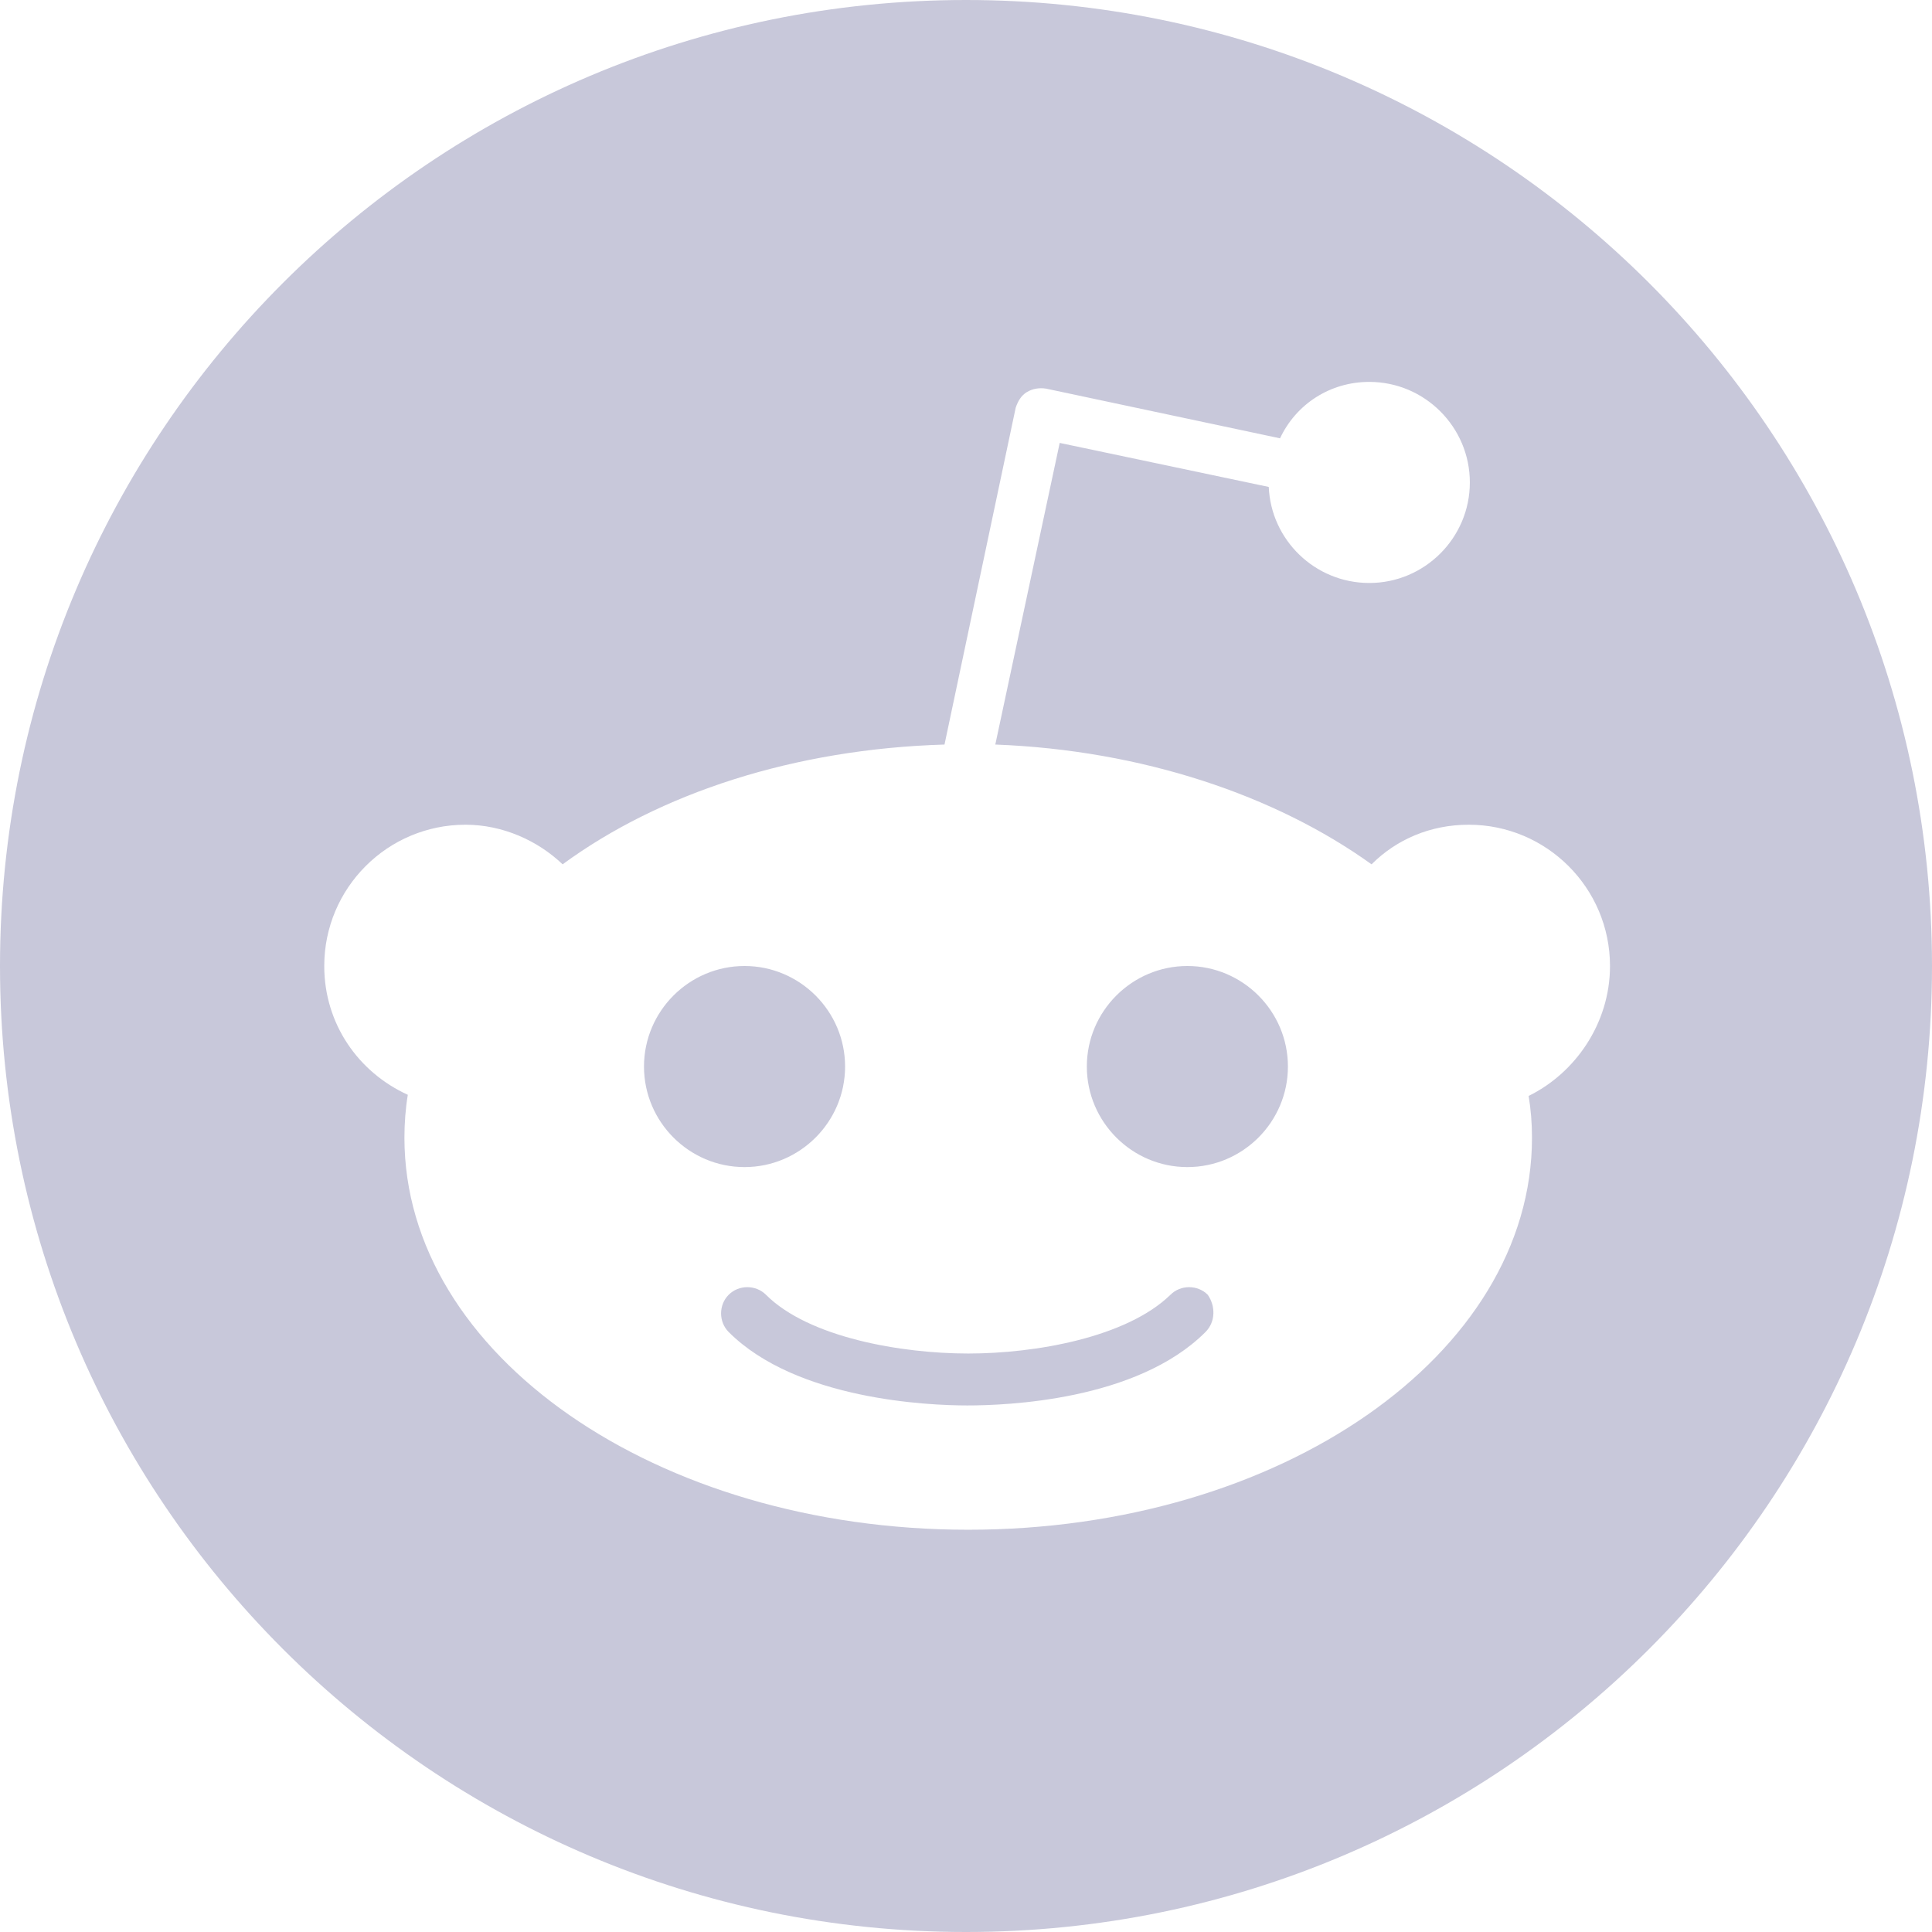 <svg width="24" height="24" viewBox="0 0 24 24" fill="none" xmlns="http://www.w3.org/2000/svg">
<path fill-rule="evenodd" clip-rule="evenodd" d="M24 12C24 18.627 18.627 24 12 24C5.373 24 0 18.627 0 12C0 5.373 5.373 0 12 0C18.627 0 24 5.373 24 12ZM18.245 10.245C19.213 10.245 20 11.031 20 12C20 12.716 19.564 13.333 18.989 13.614C19.017 13.782 19.031 13.951 19.031 14.133C19.031 16.828 15.901 19.003 12.028 19.003C8.154 19.003 5.024 16.828 5.024 14.133C5.024 13.951 5.038 13.768 5.066 13.6C4.449 13.319 4.028 12.716 4.028 12C4.028 11.031 4.814 10.245 5.782 10.245C6.245 10.245 6.68 10.442 6.989 10.737C8.196 9.852 9.866 9.305 11.733 9.249L12.617 5.066C12.645 4.982 12.687 4.912 12.757 4.87C12.828 4.828 12.912 4.814 12.996 4.828L15.901 5.445C16.098 5.024 16.519 4.744 17.01 4.744C17.698 4.744 18.259 5.305 18.259 5.993C18.259 6.681 17.698 7.242 17.01 7.242C16.336 7.242 15.789 6.709 15.761 6.049L13.164 5.502L12.364 9.249C14.189 9.319 15.845 9.88 17.038 10.737C17.347 10.428 17.768 10.245 18.245 10.245ZM9.249 12C8.561 12 8 12.561 8 13.249C8 13.937 8.561 14.498 9.249 14.498C9.936 14.498 10.498 13.937 10.498 13.249C10.498 12.561 9.936 12 9.249 12ZM12.014 17.459C12.491 17.459 14.119 17.403 14.975 16.547C15.101 16.421 15.101 16.224 15.003 16.084C14.877 15.958 14.666 15.958 14.54 16.084C13.992 16.617 12.856 16.814 12.028 16.814C11.2 16.814 10.049 16.617 9.515 16.084C9.389 15.958 9.178 15.958 9.052 16.084C8.926 16.21 8.926 16.421 9.052 16.547C9.894 17.389 11.536 17.459 12.014 17.459ZM13.501 13.249C13.501 13.937 14.063 14.498 14.75 14.498C15.438 14.498 15.999 13.937 15.999 13.249C15.999 12.561 15.438 12 14.75 12C14.063 12 13.501 12.561 13.501 13.249Z" fill="#C8C8DA"/>
</svg>
